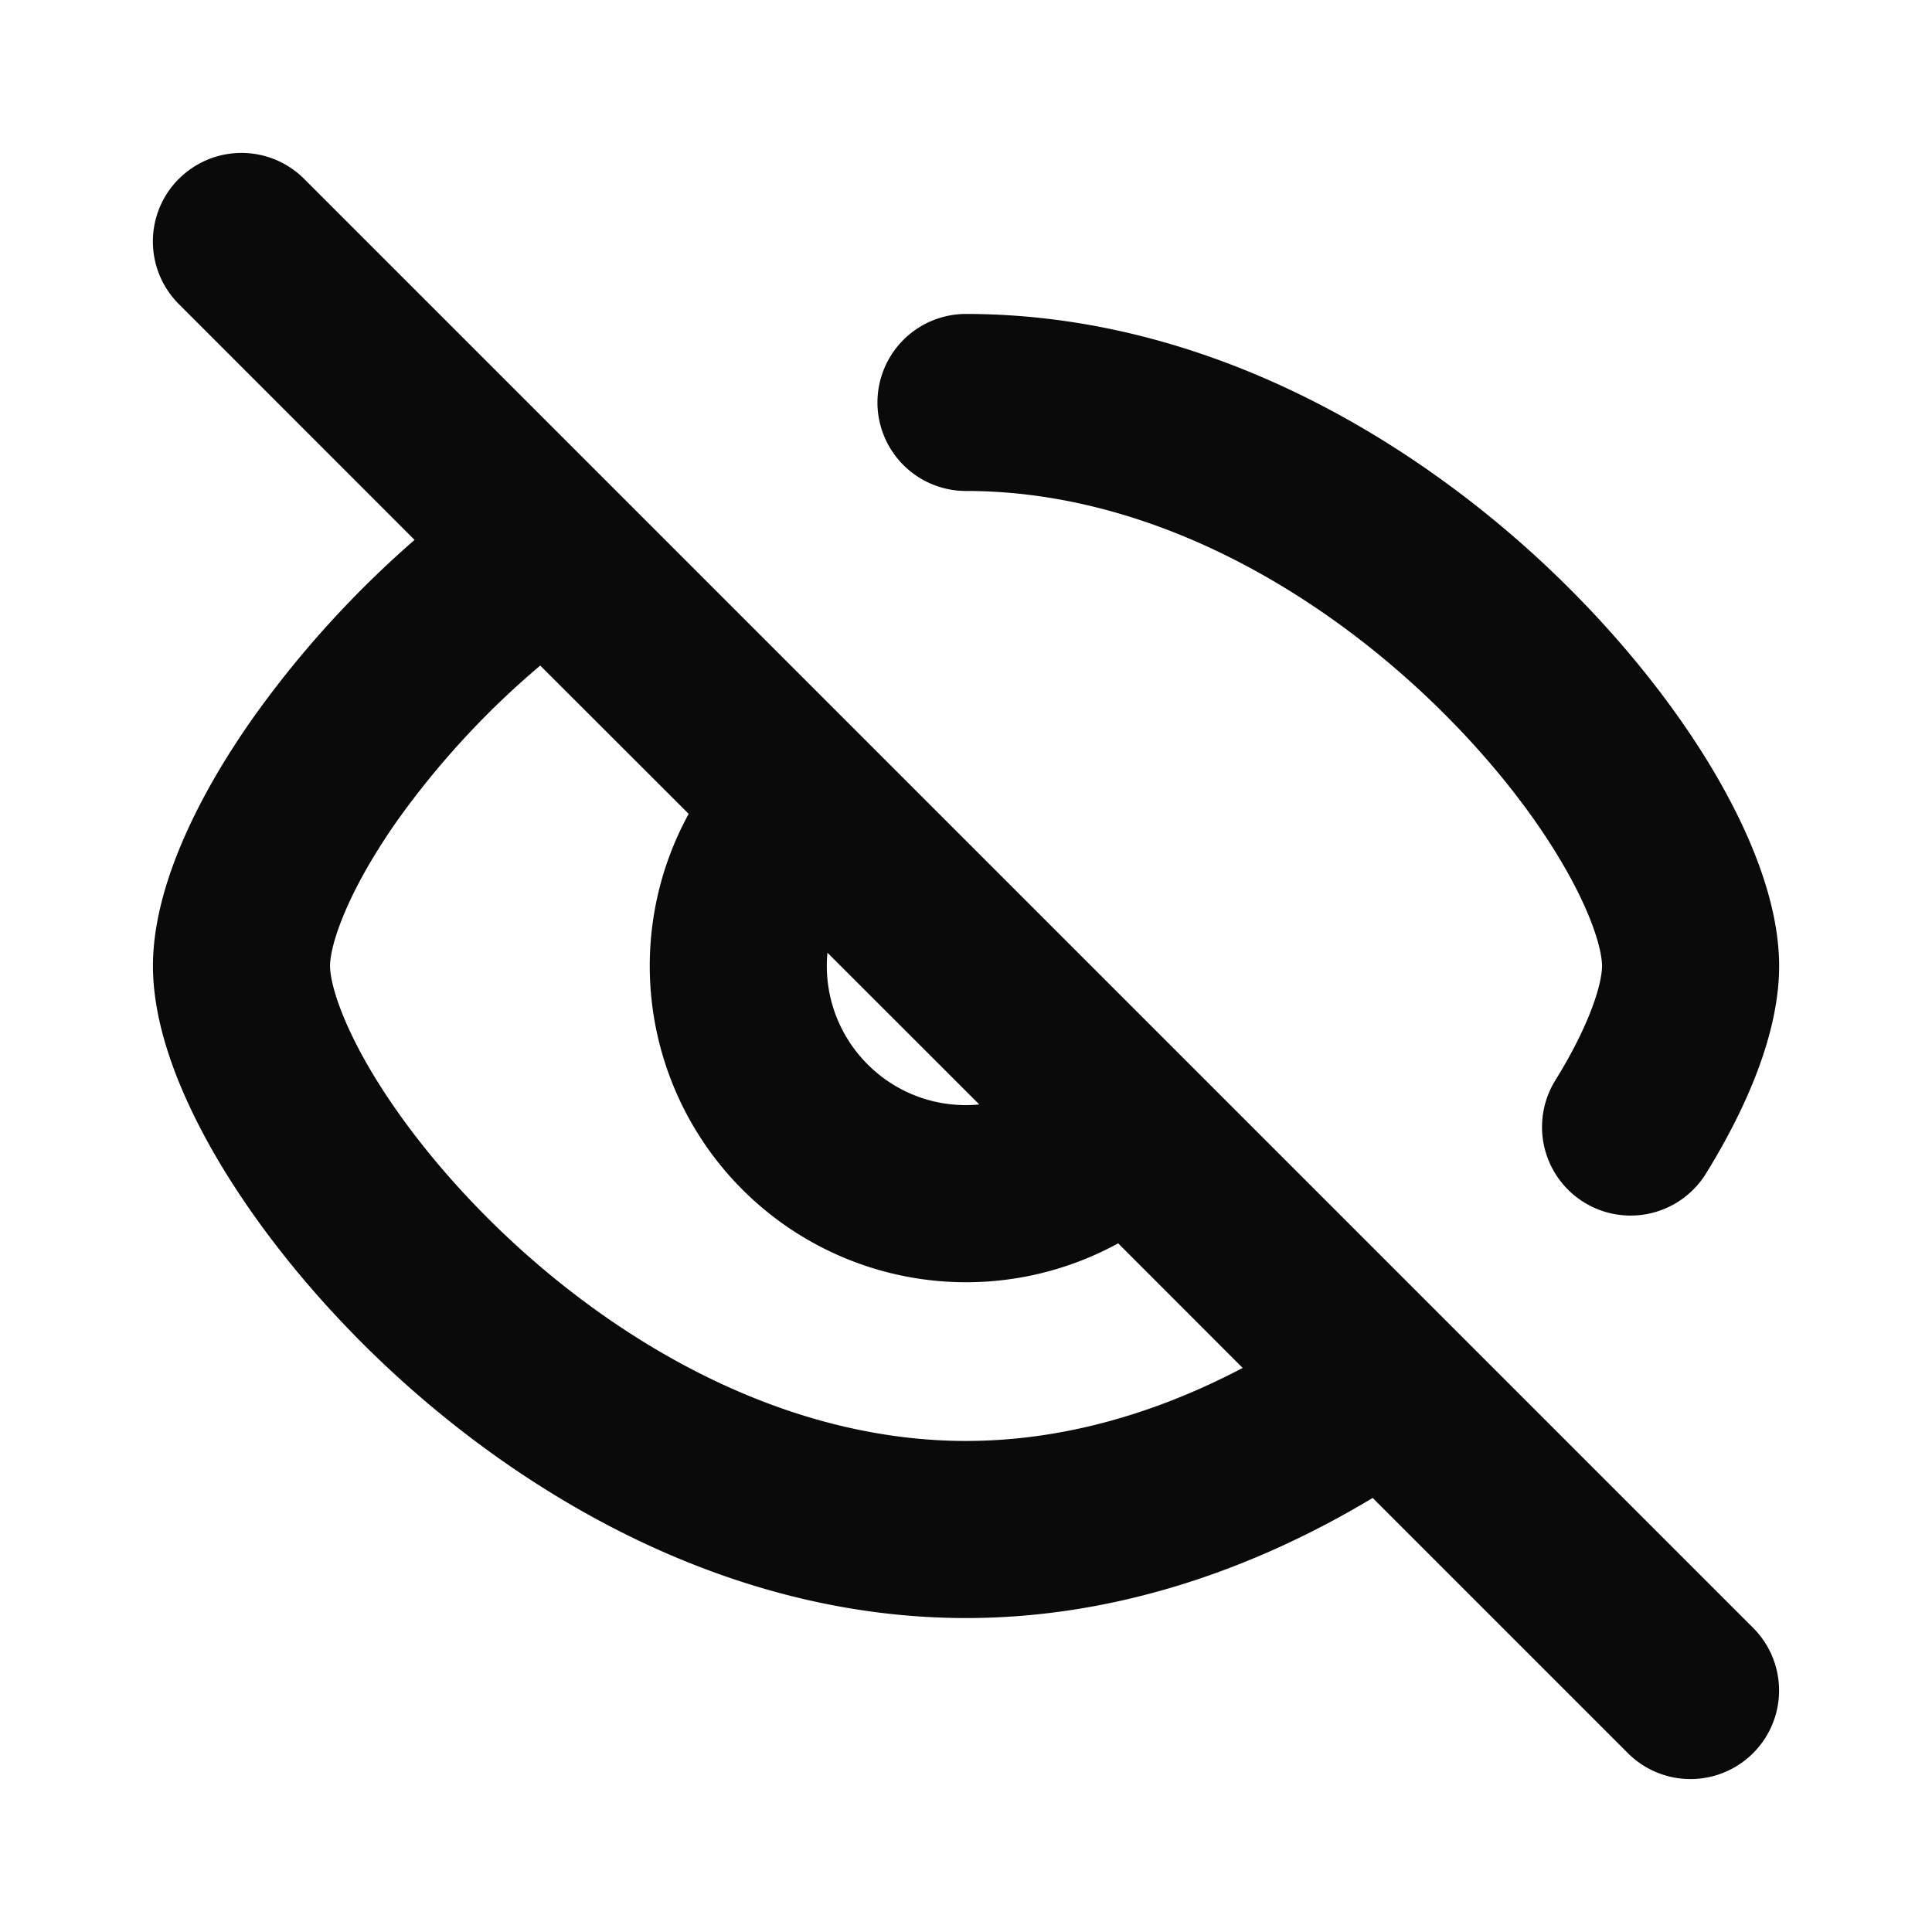 <svg xmlns="http://www.w3.org/2000/svg" width="24" height="24" fill="none" viewBox="0 0 24 24"><path fill="#0A0A0B" fill-rule="evenodd" d="M2.222 2.222a1.1 1.1 0 0 1 1.556 0l18 18a1.1 1.1 0 1 1-1.556 1.556l-3.17-3.17C15.599 19.481 13.875 20.1 12 20.1c-2.852 0-5.356-1.426-7.11-3.041-.883-.814-1.61-1.706-2.123-2.55-.49-.808-.867-1.706-.867-2.51 0-.96.542-2.084 1.239-3.075A12.674 12.674 0 0 1 5.15 6.707l-2.929-2.93a1.1 1.1 0 0 1 0-1.555Zm4.49 6.045a10.53 10.53 0 0 0-1.774 1.923c-.629.894-.838 1.55-.838 1.81 0 .197.127.674.547 1.367.398.654.99 1.388 1.734 2.074C7.885 16.826 9.881 17.9 12 17.9c1.206 0 2.373-.347 3.437-.907l-1.547-1.548a3.93 3.93 0 0 1-5.335-5.335L6.71 8.267Zm3.567 3.568a1.725 1.725 0 0 0 .499 1.387c.38.38.891.546 1.387.498l-1.886-1.885ZM10.9 5A1.1 1.1 0 0 1 12 3.9c2.853 0 5.356 1.426 7.11 3.04.884.815 1.61 1.706 2.124 2.551.49.808.867 1.706.867 2.509 0 .823-.396 1.749-.91 2.58a1.1 1.1 0 0 1-1.87-1.16c.444-.717.58-1.215.58-1.42 0-.197-.127-.674-.548-1.367-.397-.655-.989-1.388-1.733-2.074-1.504-1.385-3.5-2.46-5.62-2.46A1.1 1.1 0 0 1 10.9 5Z" clip-rule="evenodd"/></svg>